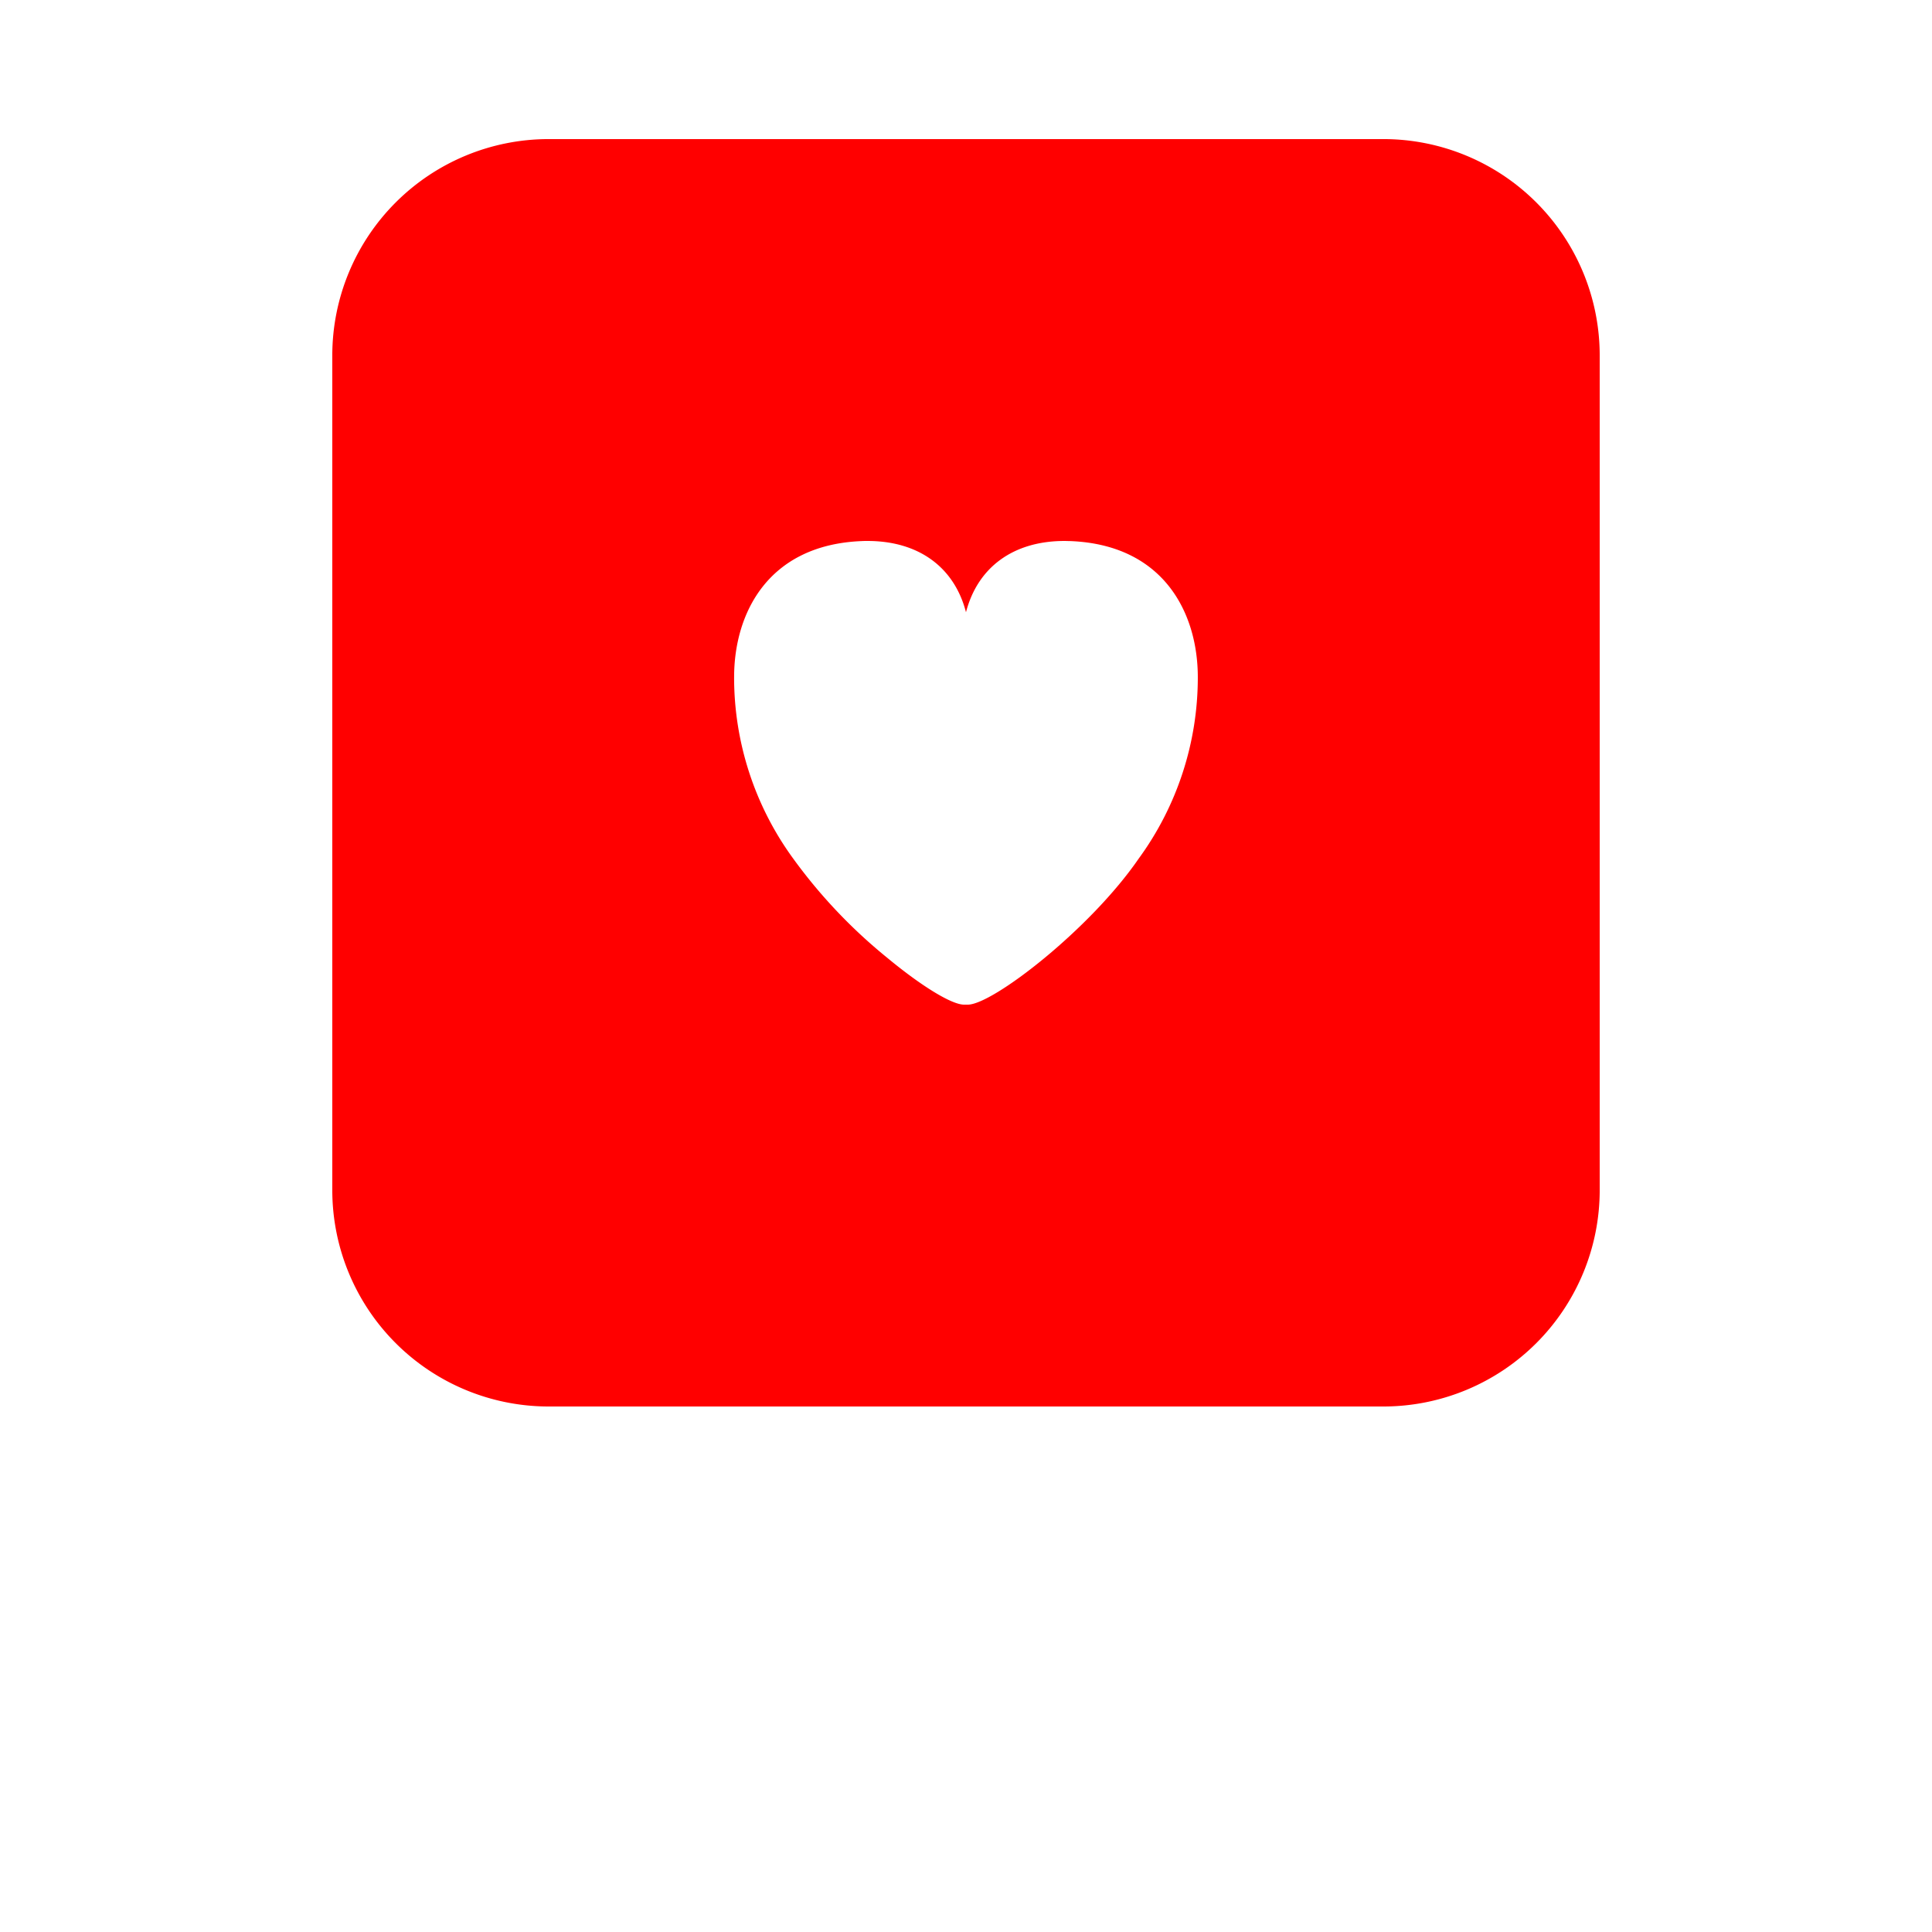 <svg width="700pt" height="700pt" viewBox="0 0 700 700" xmlns="http://www.w3.org/2000/svg">
  <path d="M1.2 509.6H198.8a78.404 78.404 0 0 1-78.403-78.403v-302.4A78.404 78.404 0 0 1 198.8 50.394h302.4a78.404 78.404 0 0 1 78.403 78.403v302.4A78.404 78.404 0 0 1 501.2 509.6zM349.57 364H350.672c8.96 0 44.238-27.211 61.918-52.938h.003a111.225 111.225 0 0 0 21.395-65.738c0-22.961-12.145-47.957-46.238-49.281-.687 0-1.39-.04-2.082-.04-18.406 0-31.406 9.415-35.672 25.82-4.257-16.405-17.246-25.82-35.656-25.82-.695 0-1.394 0-2.078.04-34.12 1.34-46.277 26.32-46.277 49.281h-.004a111.322 111.322 0 0 0 21.398 65.738 189.174 189.174 0 0 0 33.98 35.879C333.86 357.308 344.816 364 349.281 364z" style="fill:#f00"/>
</svg>
